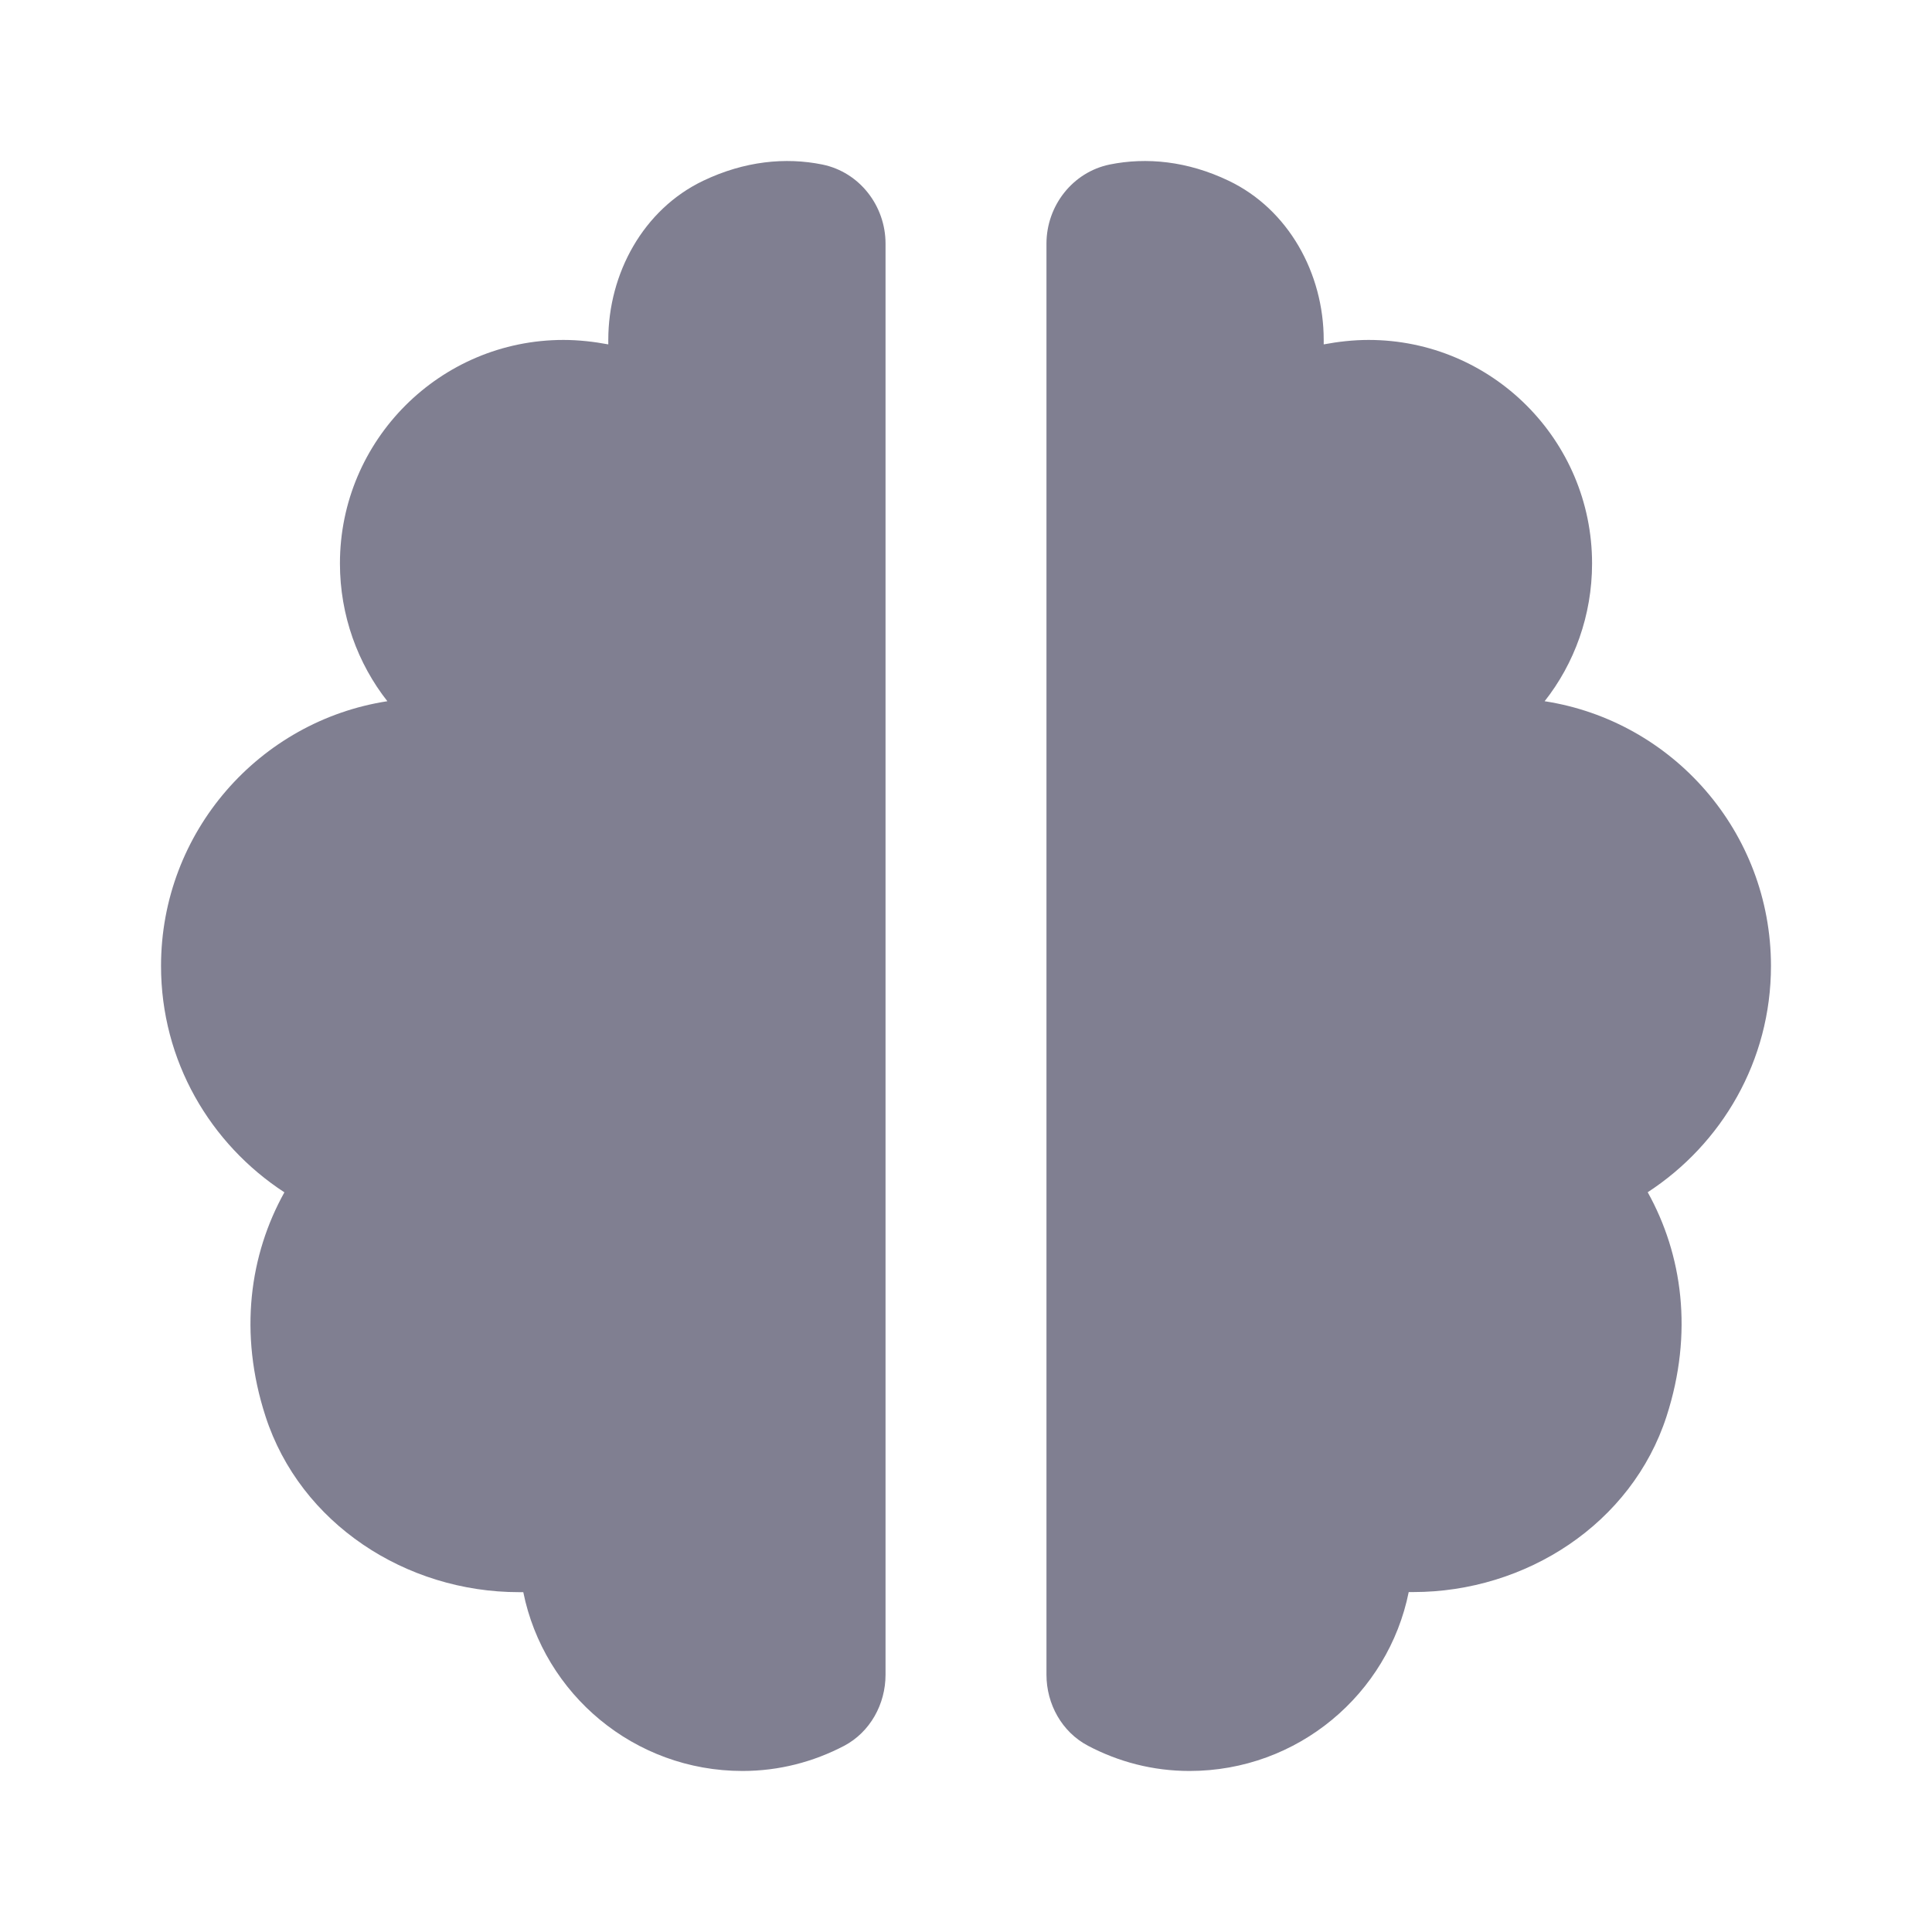 <svg width="20" height="20" viewBox="0 0 20 20" fill="none" xmlns="http://www.w3.org/2000/svg">
<path d="M2.749 14.663C3.109 15.773 4.203 16.482 5.371 16.482H5.417C5.63 17.537 6.565 18.333 7.686 18.333C8.067 18.333 8.422 18.238 8.738 18.073C9.007 17.931 9.167 17.642 9.167 17.337V2.522C9.167 2.13 8.897 1.781 8.512 1.703C8.132 1.626 7.707 1.667 7.28 1.871C6.66 2.167 6.297 2.83 6.297 3.519V3.565C6.148 3.537 5.99 3.519 5.833 3.519C4.556 3.519 3.519 4.556 3.519 5.833C3.519 6.371 3.704 6.87 4.01 7.259C2.686 7.463 1.667 8.611 1.667 10C1.667 10.982 2.176 11.842 2.944 12.343C2.586 12.986 2.468 13.798 2.749 14.663ZM15.99 7.259C16.297 6.87 16.481 6.371 16.481 5.833C16.481 4.556 15.444 3.519 14.167 3.519C14.01 3.519 13.852 3.537 13.703 3.565V3.519C13.703 2.831 13.339 2.167 12.719 1.871C12.293 1.667 11.868 1.626 11.488 1.703C11.103 1.782 10.833 2.131 10.833 2.522V17.337C10.833 17.641 10.993 17.93 11.263 18.072C11.578 18.238 11.933 18.333 12.314 18.333C13.435 18.333 14.37 17.537 14.583 16.481H14.63C15.797 16.481 16.892 15.773 17.252 14.662C17.532 13.797 17.415 12.985 17.057 12.342C17.824 11.842 18.333 10.982 18.333 10C18.333 8.611 17.314 7.463 15.99 7.259Z" fill="#807F91"/>
</svg>
